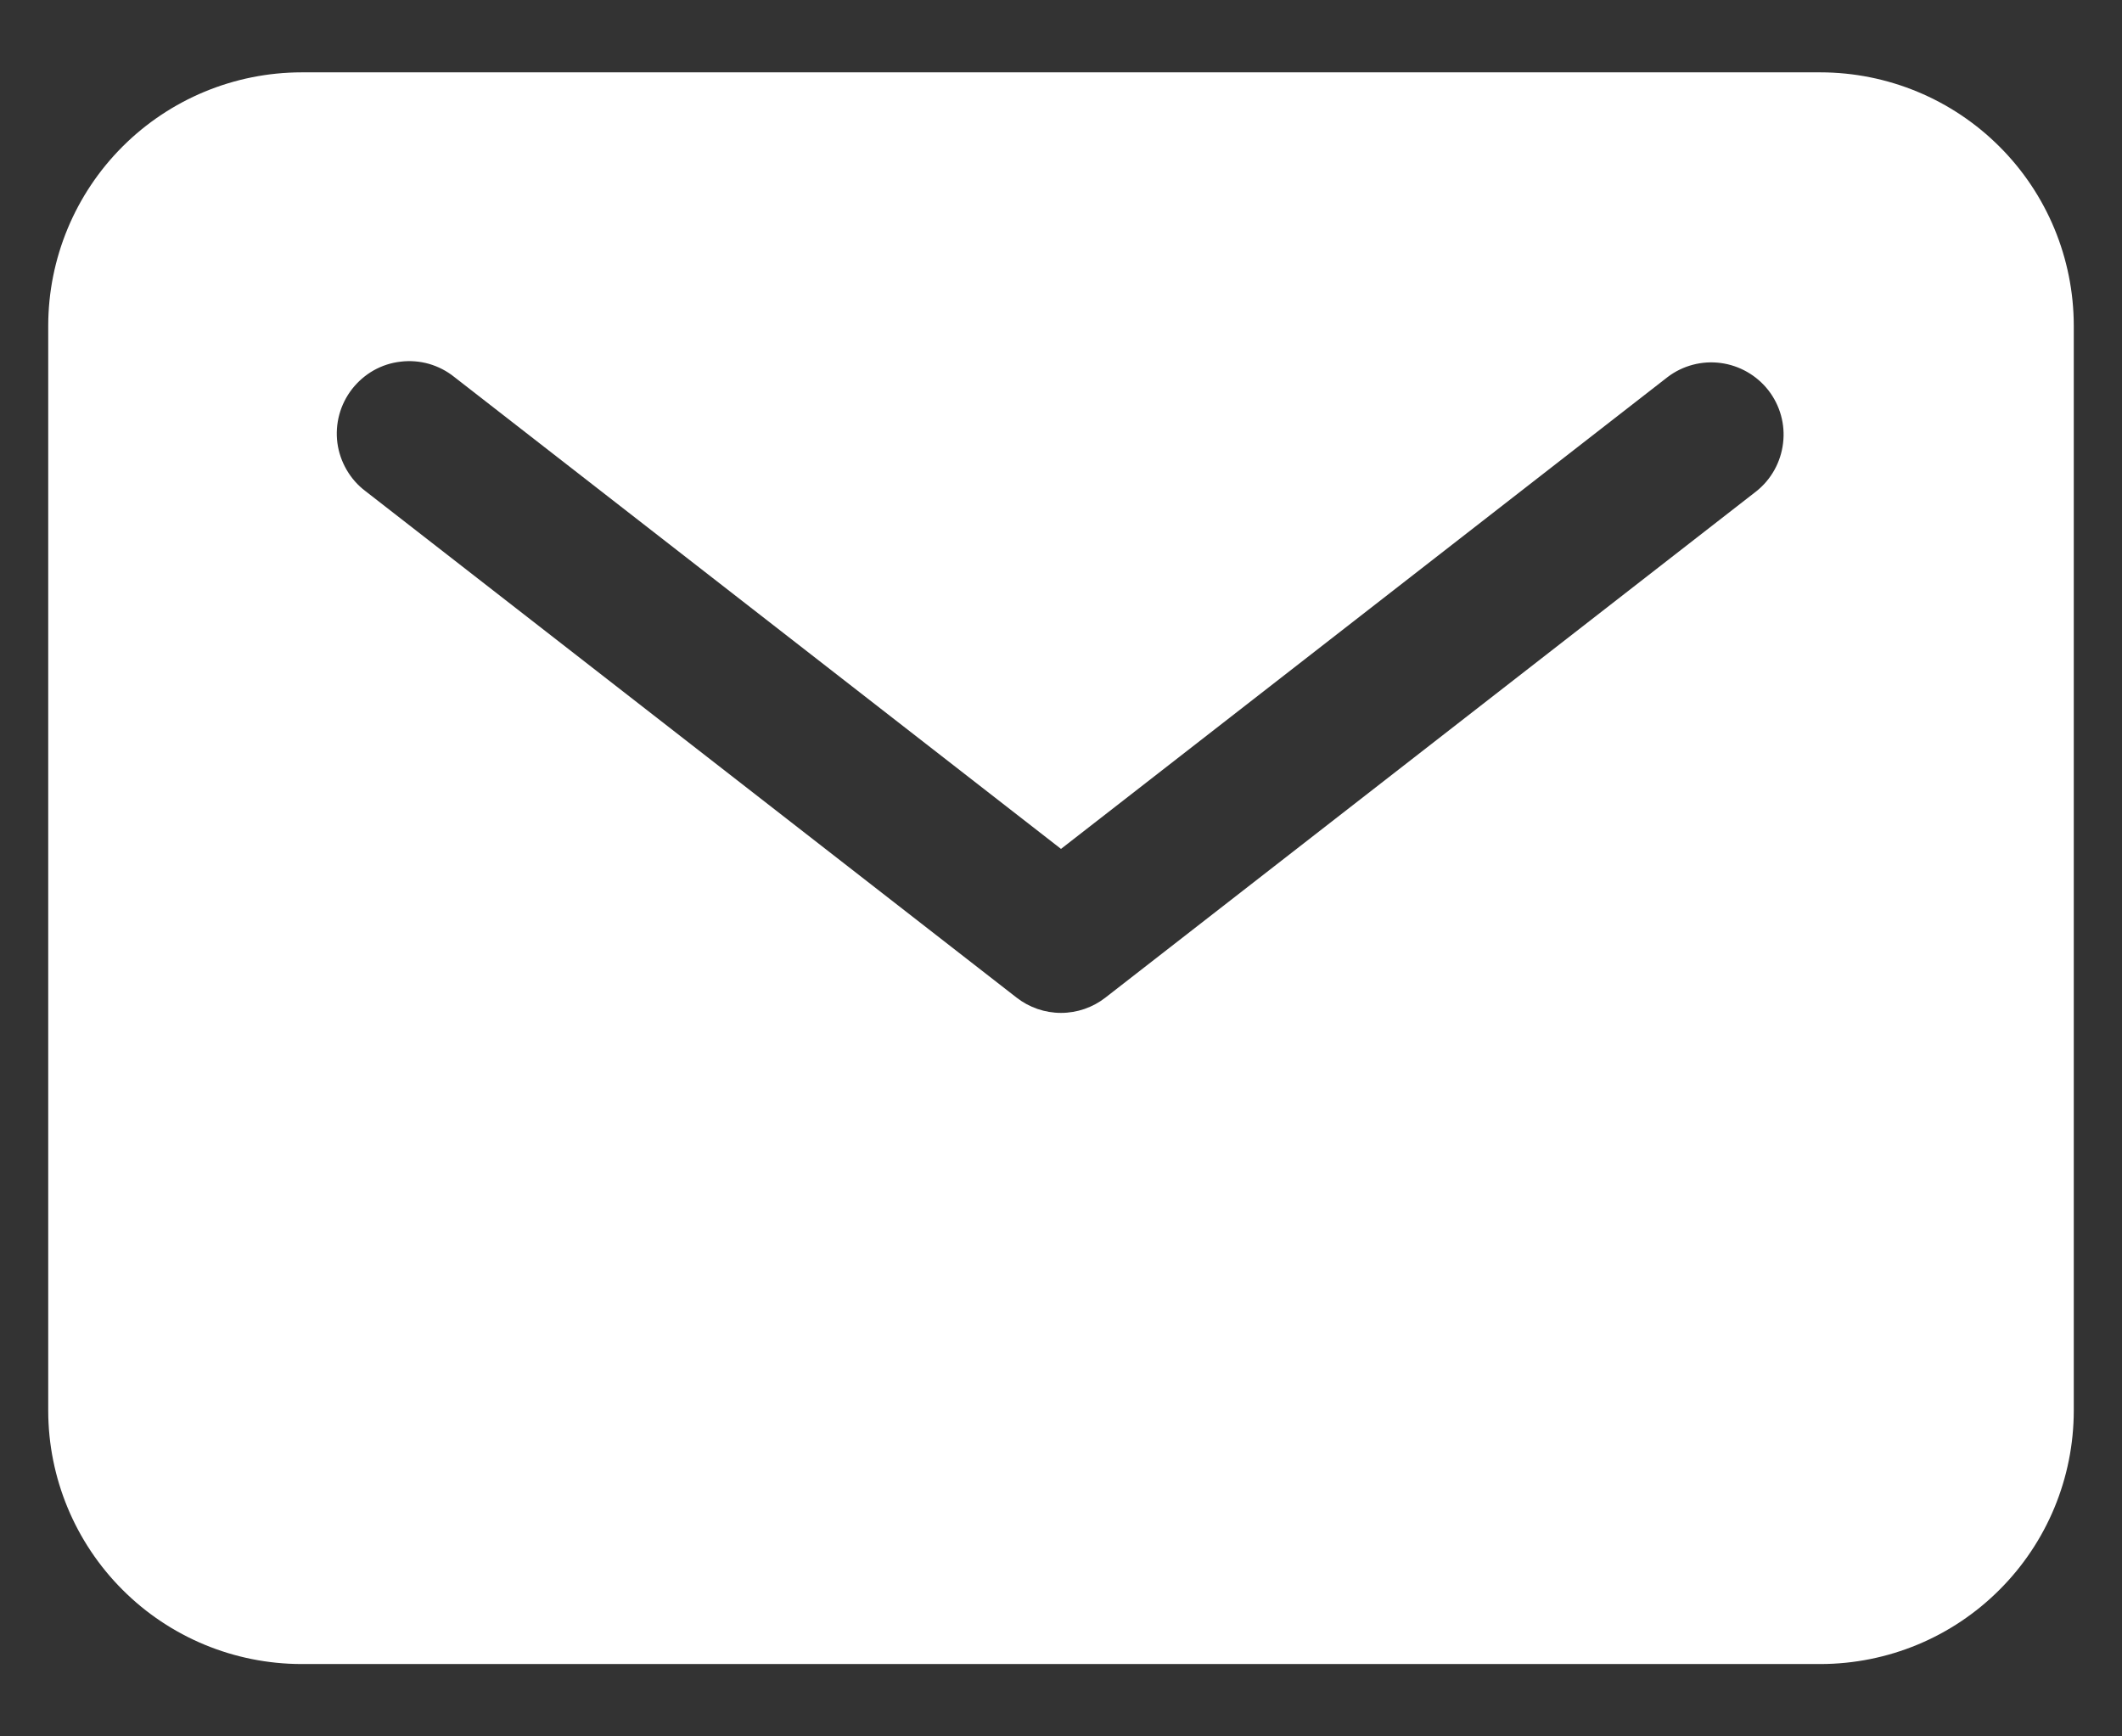 <svg width="22" height="18" viewBox="0 0 22 18" fill="none" xmlns="http://www.w3.org/2000/svg">
<rect x="0" y="0" width="22" height="18" fill="#333333" stroke="none"/>
<path d="M18.875 0.75H3.125C2.429 0.751 1.762 1.028 1.27 1.52C0.778 2.012 0.501 2.679 0.5 3.375V14.625C0.501 15.321 0.778 15.988 1.27 16.48C1.762 16.973 2.429 17.249 3.125 17.25H18.875C19.571 17.249 20.238 16.973 20.73 16.48C21.223 15.988 21.499 15.321 21.5 14.625V3.375C21.499 2.679 21.223 2.012 20.73 1.52C20.238 1.028 19.571 0.751 18.875 0.75V0.75ZM18.21 5.092L11.46 10.342C11.329 10.444 11.167 10.5 11 10.5C10.833 10.5 10.671 10.444 10.54 10.342L3.79 5.092C3.71 5.032 3.644 4.957 3.594 4.871C3.544 4.785 3.511 4.69 3.498 4.592C3.485 4.493 3.492 4.393 3.518 4.297C3.544 4.201 3.589 4.112 3.65 4.033C3.711 3.955 3.787 3.889 3.873 3.84C3.96 3.791 4.055 3.76 4.154 3.749C4.252 3.737 4.352 3.745 4.448 3.772C4.544 3.8 4.633 3.846 4.71 3.908L11 8.8L17.29 3.908C17.447 3.789 17.645 3.737 17.84 3.763C18.035 3.789 18.213 3.891 18.334 4.046C18.455 4.202 18.51 4.399 18.486 4.594C18.463 4.79 18.364 4.969 18.21 5.092Z" fill="white"/>
</svg>
